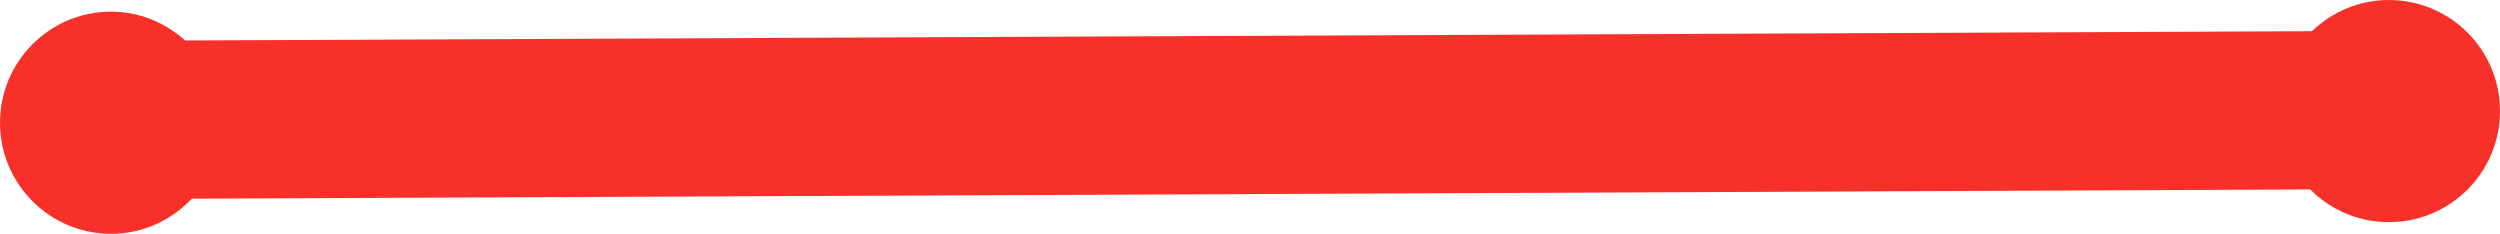<svg version="1.1" id="图层_1" x="0px" y="0px" width="120.133px" height="11.236px" viewBox="0 0 120.133 11.236" enable-background="new 0 0 120.133 11.236" xml:space="preserve" xmlns="http://www.w3.org/2000/svg" xmlns:xlink="http://www.w3.org/1999/xlink" xmlns:xml="http://www.w3.org/XML/1998/namespace">
  <path fill="#F7312A" d="M114.795,0c-1.438,0-2.736,0.575-3.696,1.499L8.896,1.945C7.95,1.094,6.711,0.56,5.338,0.56
	C2.39,0.56,0,2.95,0,5.898s2.39,5.338,5.338,5.338c1.532,0,2.904-0.654,3.877-1.688l101.798-0.445
	c0.967,0.971,2.304,1.572,3.782,1.572c2.948,0,5.338-2.39,5.338-5.338S117.743,0,114.795,0z" class="color c1"/>
</svg>